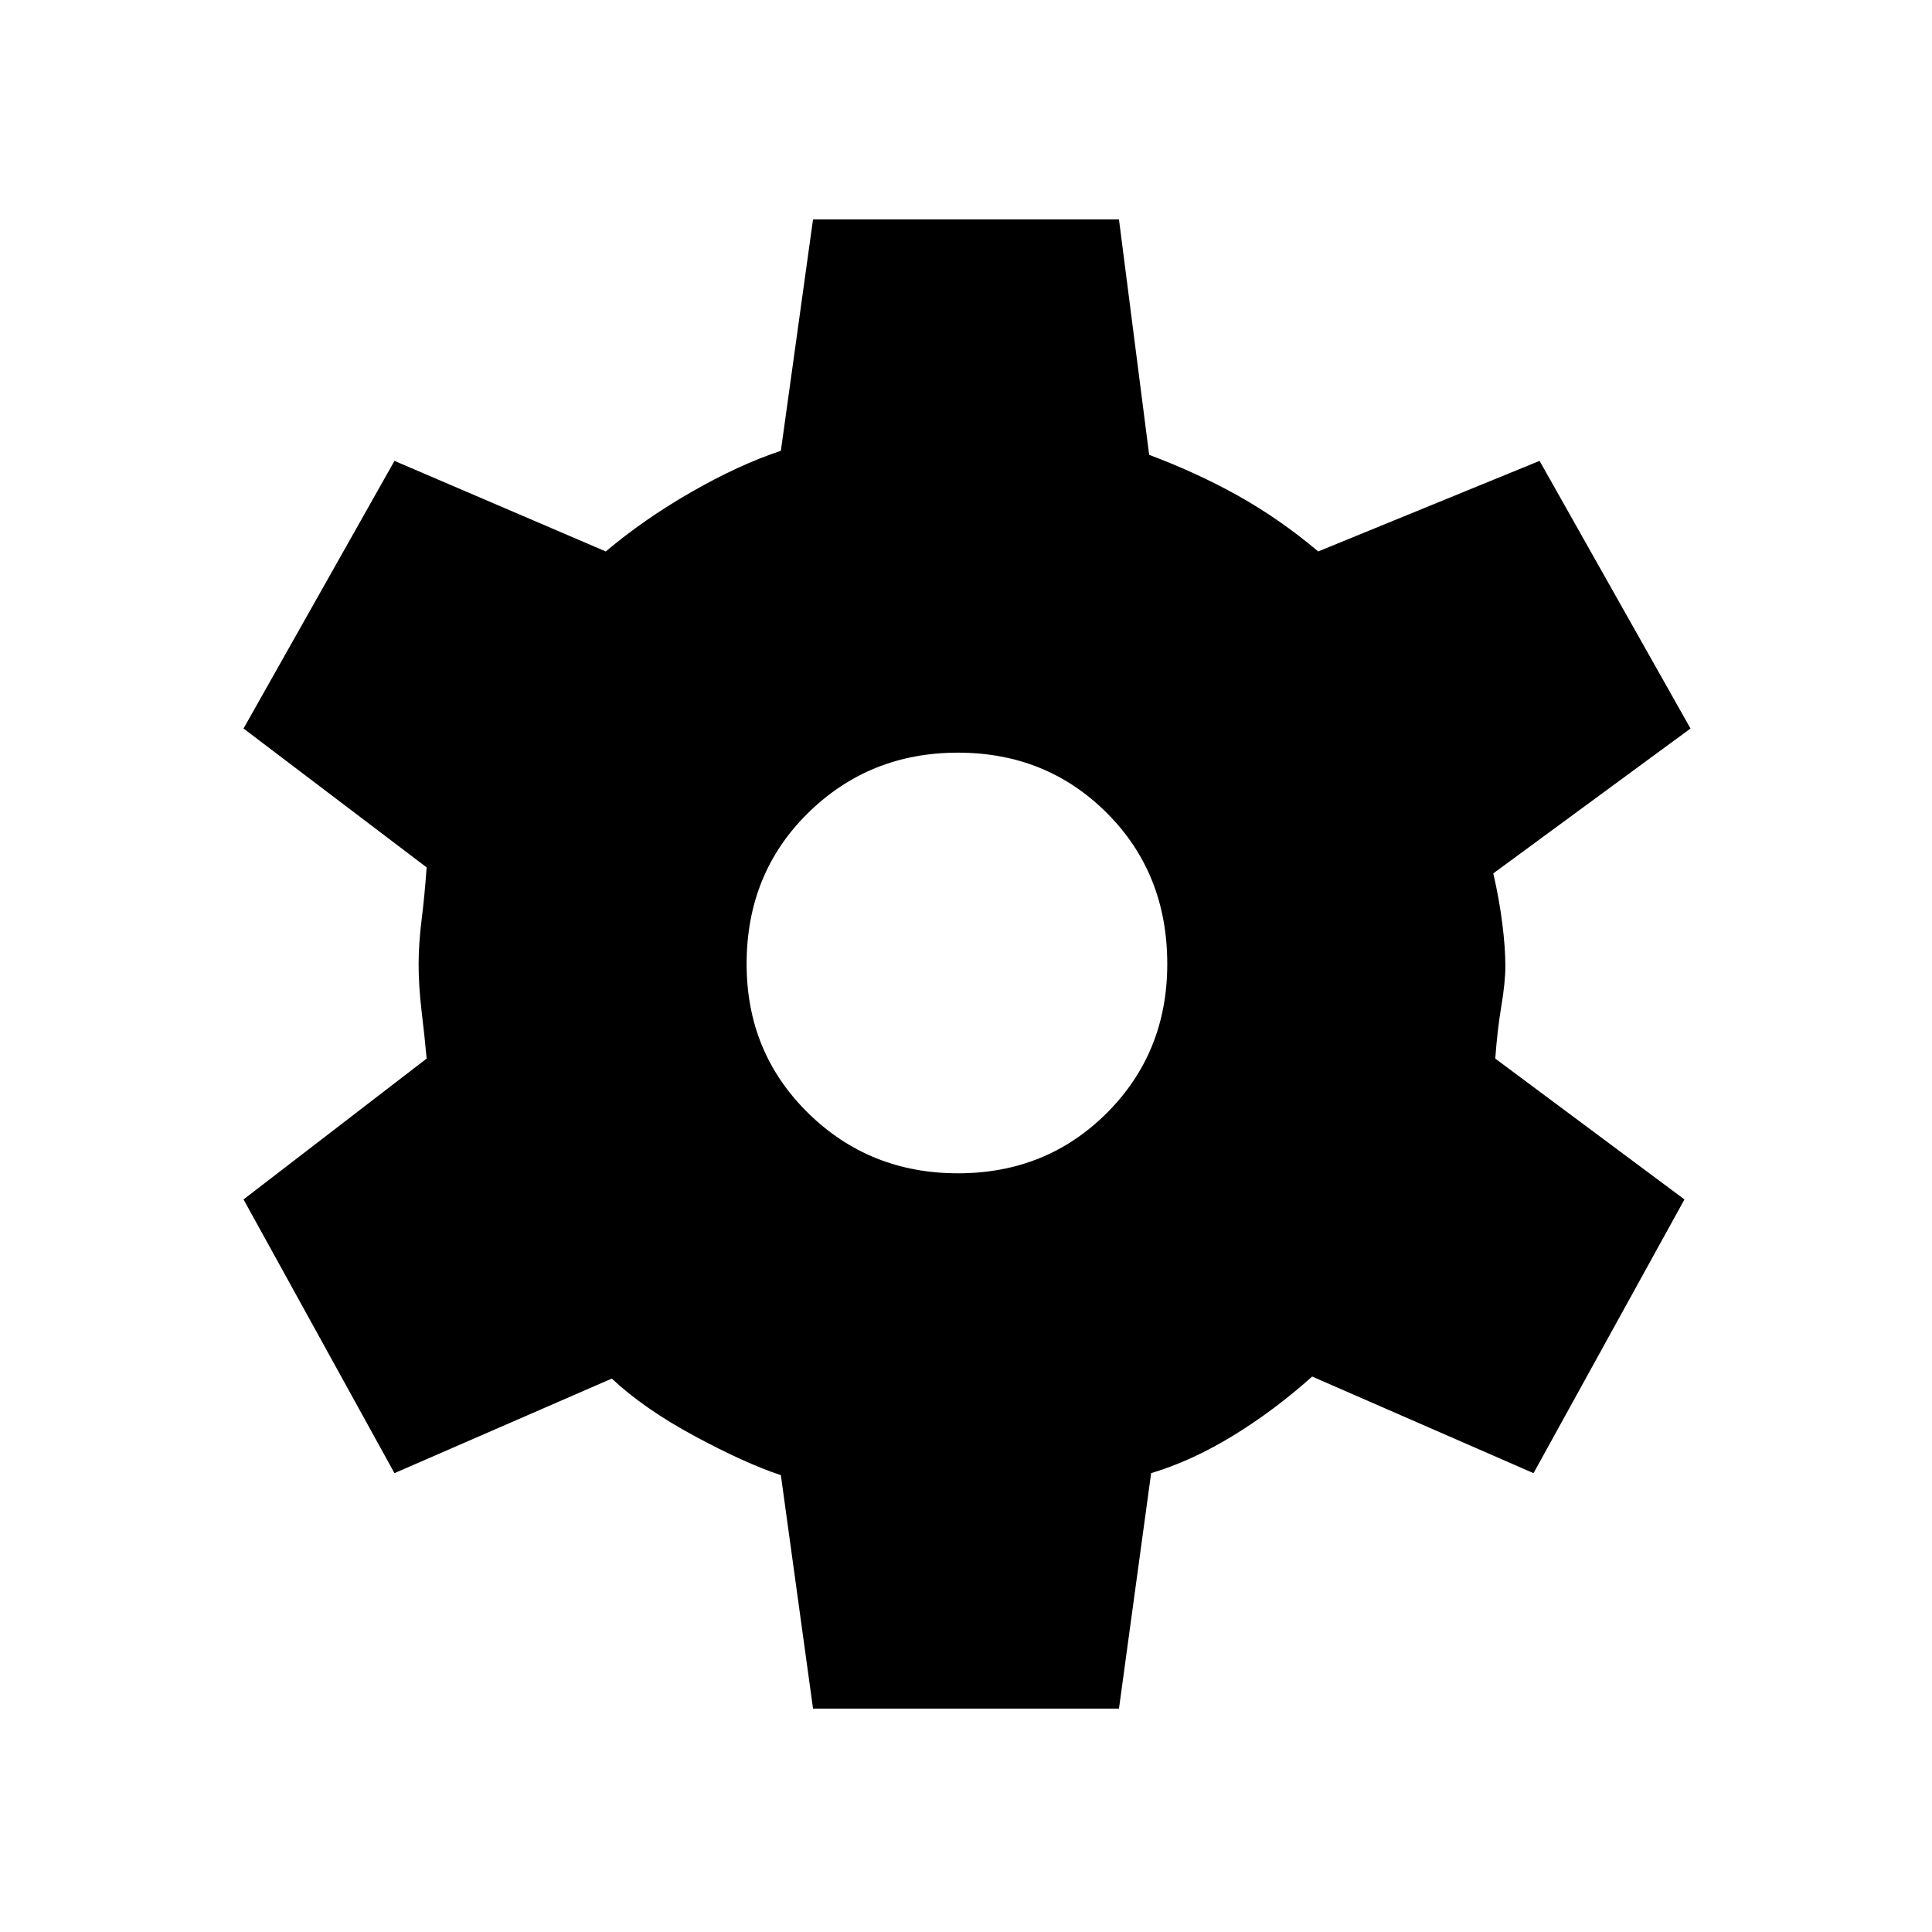<svg xmlns="http://www.w3.org/2000/svg" height="40" width="40"><path d="M16.833 35.375 16.167 30.542Q15.417 30.292 14.375 29.729Q13.333 29.167 12.667 28.542L8.167 30.5L5.042 24.833L8.833 21.917Q8.792 21.458 8.729 20.938Q8.667 20.417 8.667 19.958Q8.667 19.542 8.729 19.042Q8.792 18.542 8.833 17.958L5.042 15.083L8.167 9.542L12.542 11.417Q13.333 10.75 14.312 10.188Q15.292 9.625 16.167 9.333L16.833 4.542H23.167L23.792 9.417Q24.792 9.792 25.646 10.271Q26.5 10.75 27.292 11.417L31.875 9.542L35 15.083L30.917 18.083Q31.042 18.625 31.104 19.125Q31.167 19.625 31.167 20Q31.167 20.333 31.083 20.833Q31 21.333 30.958 21.917L34.875 24.833L31.75 30.5L27.167 28.5Q26.375 29.208 25.521 29.729Q24.667 30.25 23.833 30.5L23.167 35.375ZM19.833 24.292Q21.667 24.292 22.917 23.042Q24.167 21.792 24.167 19.958Q24.167 18.083 22.917 16.833Q21.667 15.583 19.833 15.583Q18 15.583 16.729 16.833Q15.458 18.083 15.458 19.958Q15.458 21.792 16.729 23.042Q18 24.292 19.833 24.292Z"/></svg>